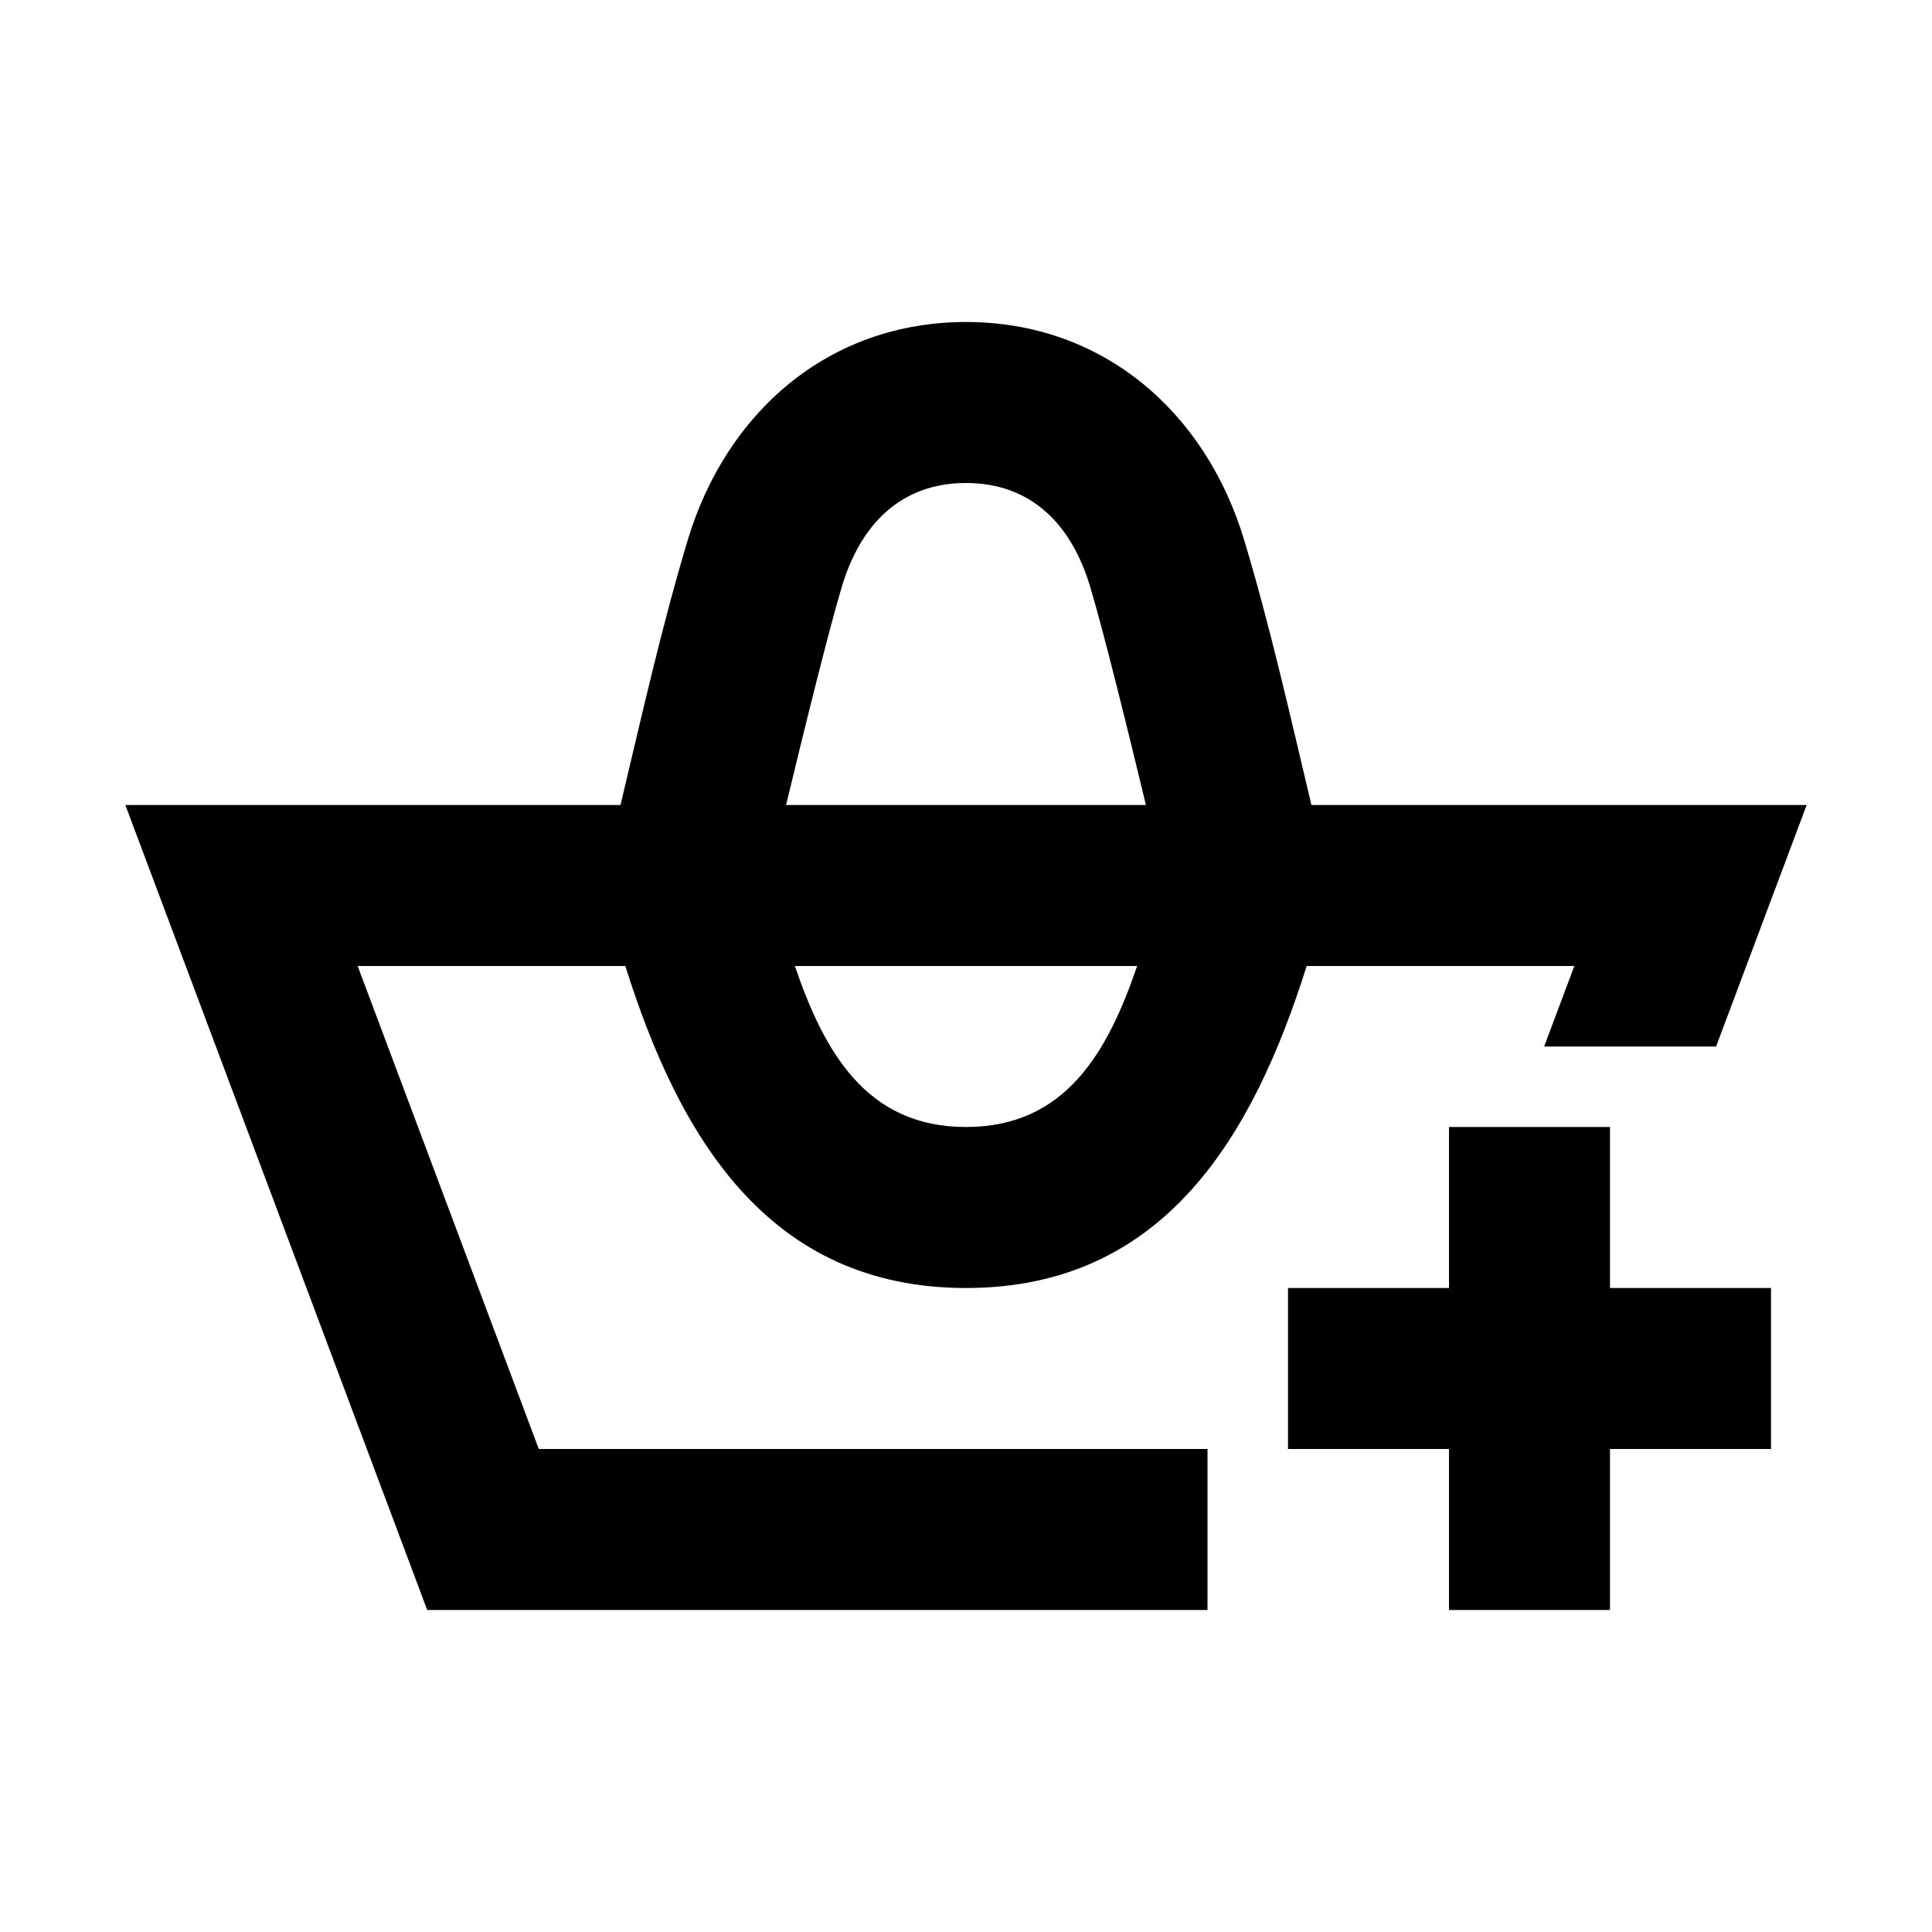 <svg focusable="false" xmlns="http://www.w3.org/2000/svg" viewBox="0 0 24 24" width="24" height="24" class="list-ingka-svg-icon list-ingka-btn__icon" aria-hidden="true"><path fill-rule="evenodd" clip-rule="evenodd" d="M12 4C10.295 4 9.019 5.122 8.542 6.713 8.217 7.795 7.97 8.901 7.708 10H1.557l3.75 10h9.693v-2h-8.307l-2.25-6h3.325c.663 2.107 1.766 4 4.232 4 2.465 0 3.568-1.893 4.232-4h3.325l-.375 1h2.136l1.125-3H16.291c-.262-1.099-.509-2.205-.834-3.287C14.98 5.122 13.704 4 12 4zm2.235 6c-.229-.953-.53-2.17-.693-2.713C13.316 6.533 12.825 6 12 6s-1.316.533-1.542 1.287C10.295 7.83 9.994 9.047 9.765 10h4.47zm-4.361 2h4.252c-.363 1.061-.884 2-2.126 2-1.242 0-1.763-.939-2.126-2z"></path><path d="M20 14h-2v2h-2v2h2v2h2v-2h2v-2h-2v-2z"></path></svg>